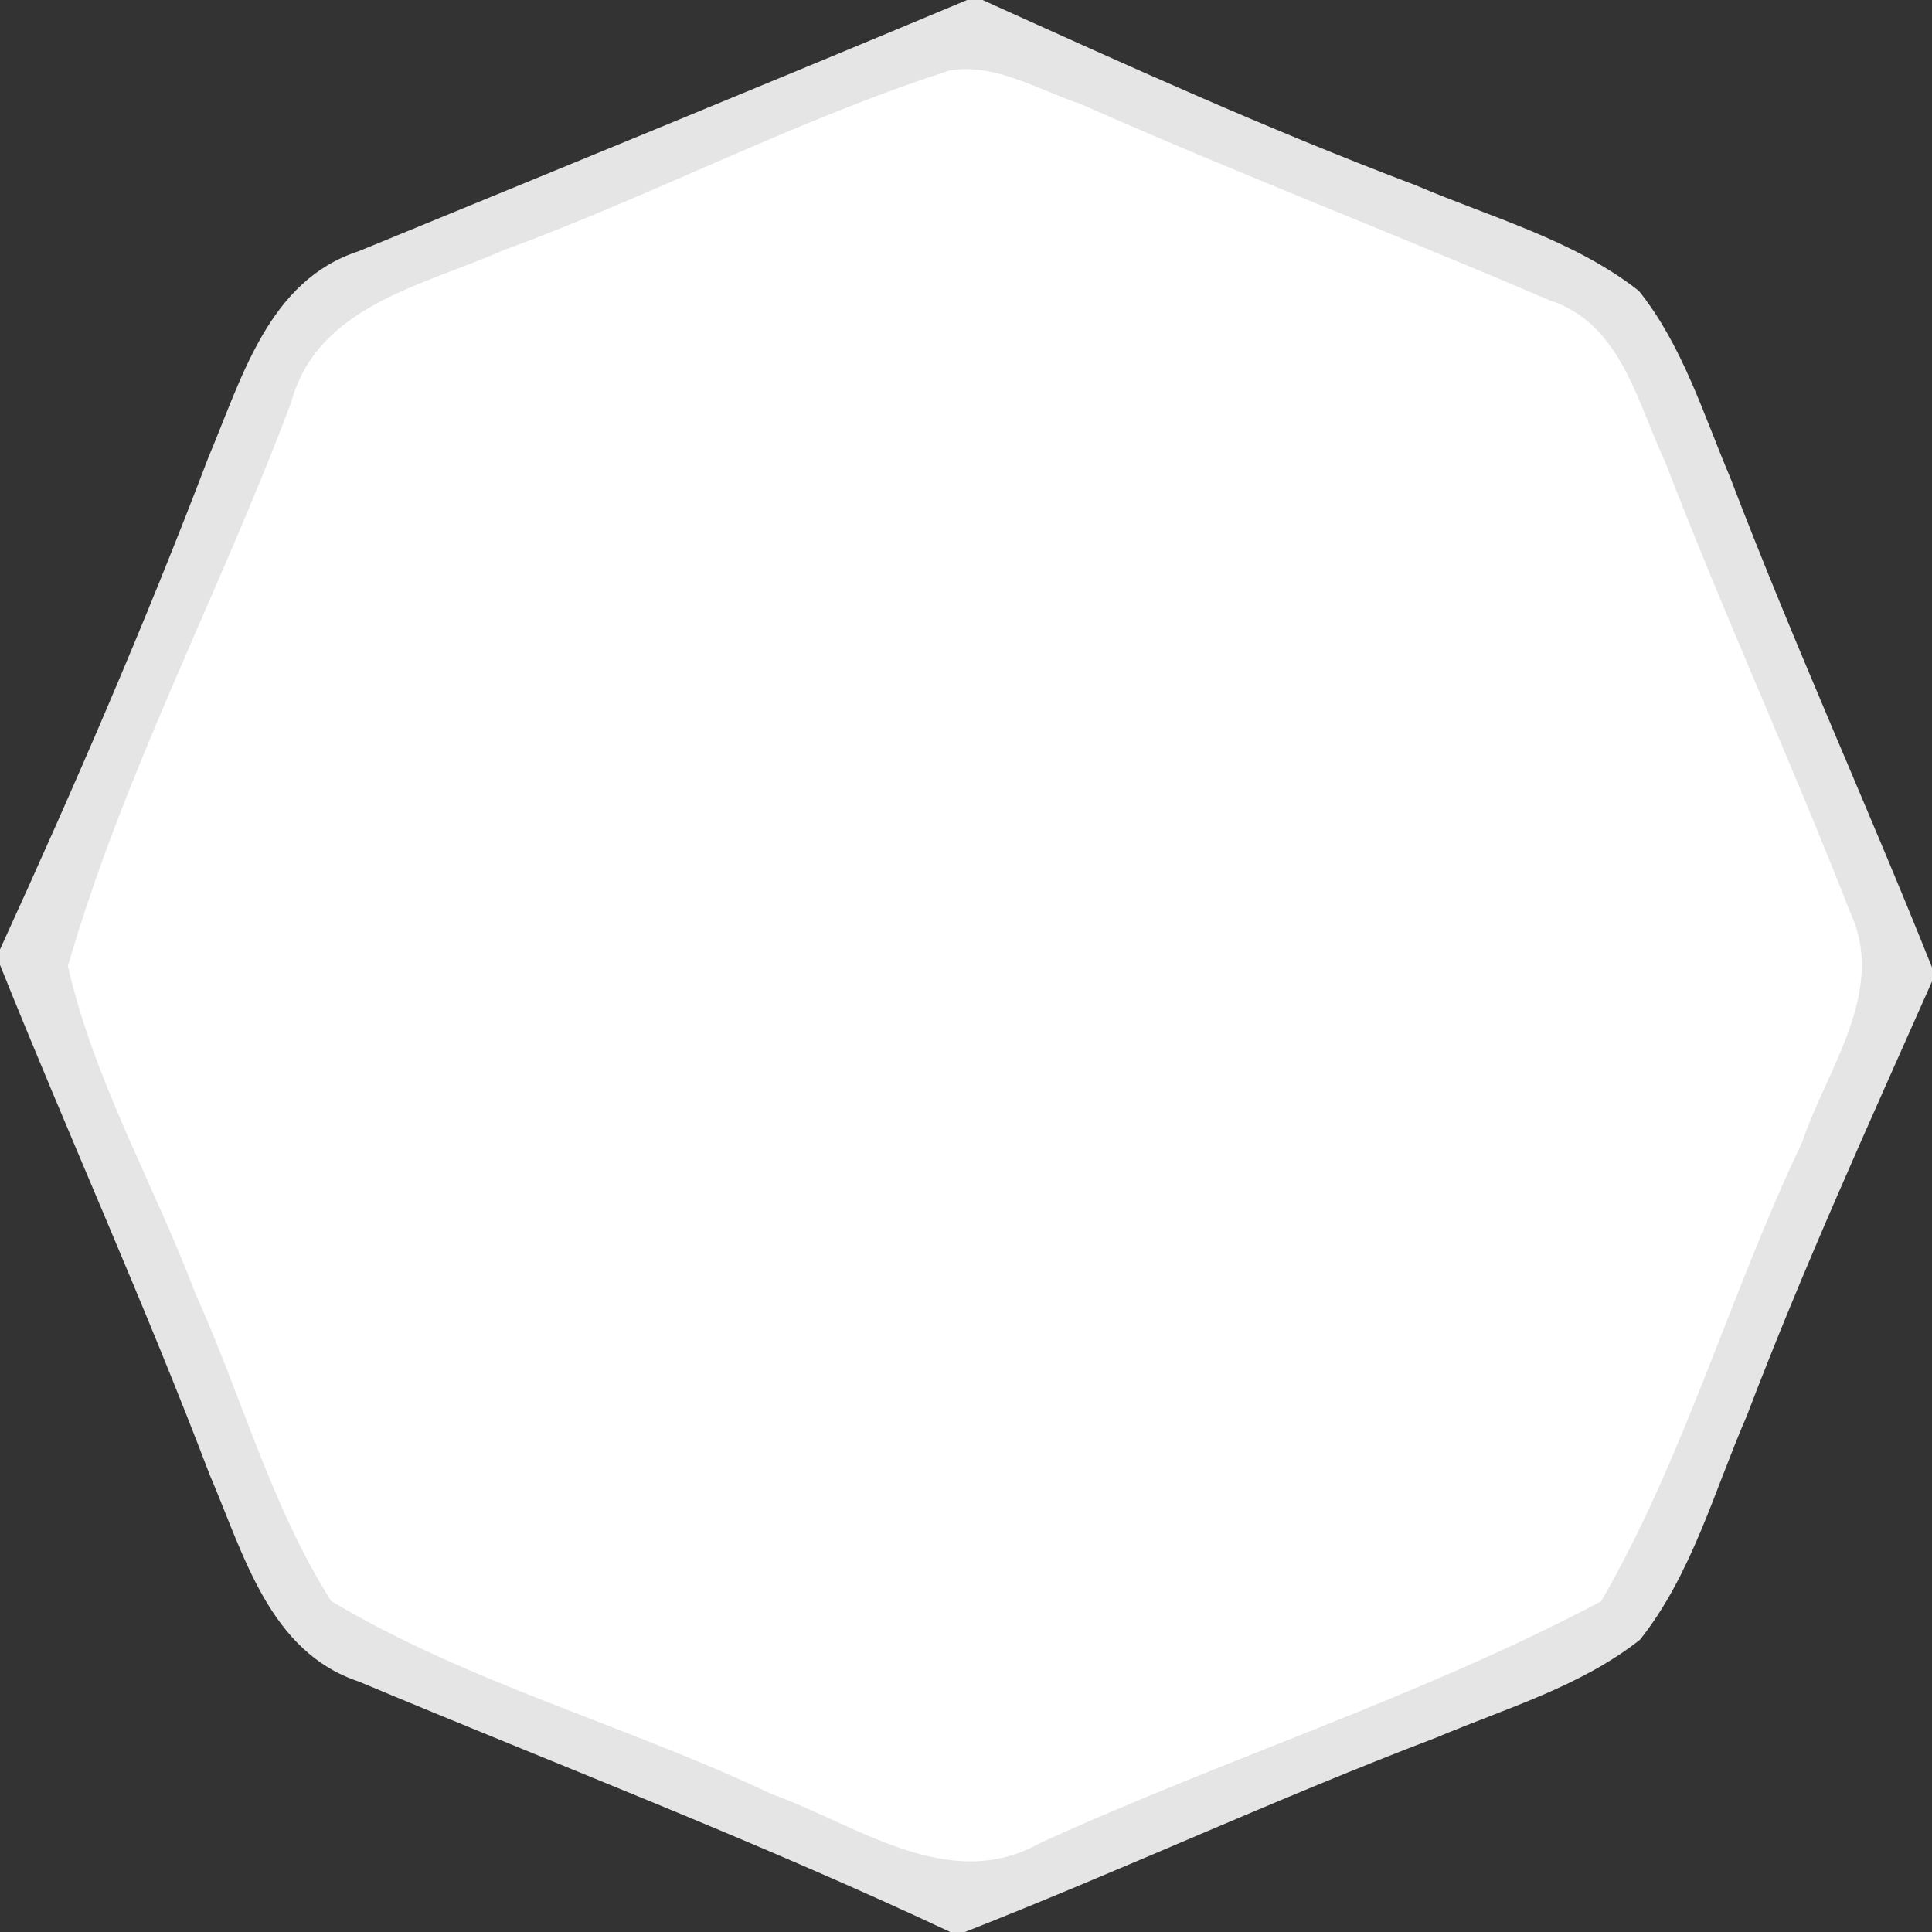 <svg viewBox="0 0 70 70" xmlns="http://www.w3.org/2000/svg"><rect x="0" y="0" width="70" height="70" fill="#333333" stroke="none"/><path class="octcol" fill="#e5e5e5" d="M35.04 0h.56c5.18 2.34 10.36 4.7 15.69 6.71 2.73 1.17 5.72 1.97 8.09 3.83 1.59 1.99 2.34 4.48 3.32 6.79 2.28 5.97 4.93 11.79 7.3 17.72v.51c-2.31 5.21-4.68 10.41-6.71 15.74-1.19 2.74-1.99 5.74-3.87 8.11-2.17 1.71-4.88 2.49-7.39 3.55-5.75 2.19-11.34 4.79-17.07 7.04h-.53c-7.02-3.3-14.27-6.07-21.42-9.07-3.27-1.08-4.19-4.66-5.41-7.49-2.37-6.23-5.12-12.3-7.6-18.48v-.56c2.69-5.88 5.26-11.81 7.56-17.85 1.2-2.83 2.16-6.39 5.44-7.45 7.35-3.02 14.71-6.03 22.04-9.1z"/><path class="octbg" fill="#fff" d="M34.42 2.55c1.66-.27 3.22.72 4.74 1.22 5.61 2.49 11.35 4.69 16.98 7.11 2.59.82 3.19 3.73 4.21 5.9 2.1 5.47 4.55 10.8 6.68 16.26 1.35 2.87-.85 5.7-1.74 8.36-2.61 5.46-4.25 11.39-7.28 16.62-6.51 3.45-13.62 5.69-20.33 8.76-3.3 1.86-6.65-.68-9.73-1.78-5.24-2.49-10.96-4.01-15.95-6.99-2.18-3.44-3.25-7.45-4.92-11.14-1.5-3.97-3.68-7.72-4.62-11.87 2.03-7.02 5.52-13.57 8.09-20.42.95-3.51 4.79-4.23 7.68-5.51 5.46-2 10.65-4.74 16.19-6.52z"/></svg>